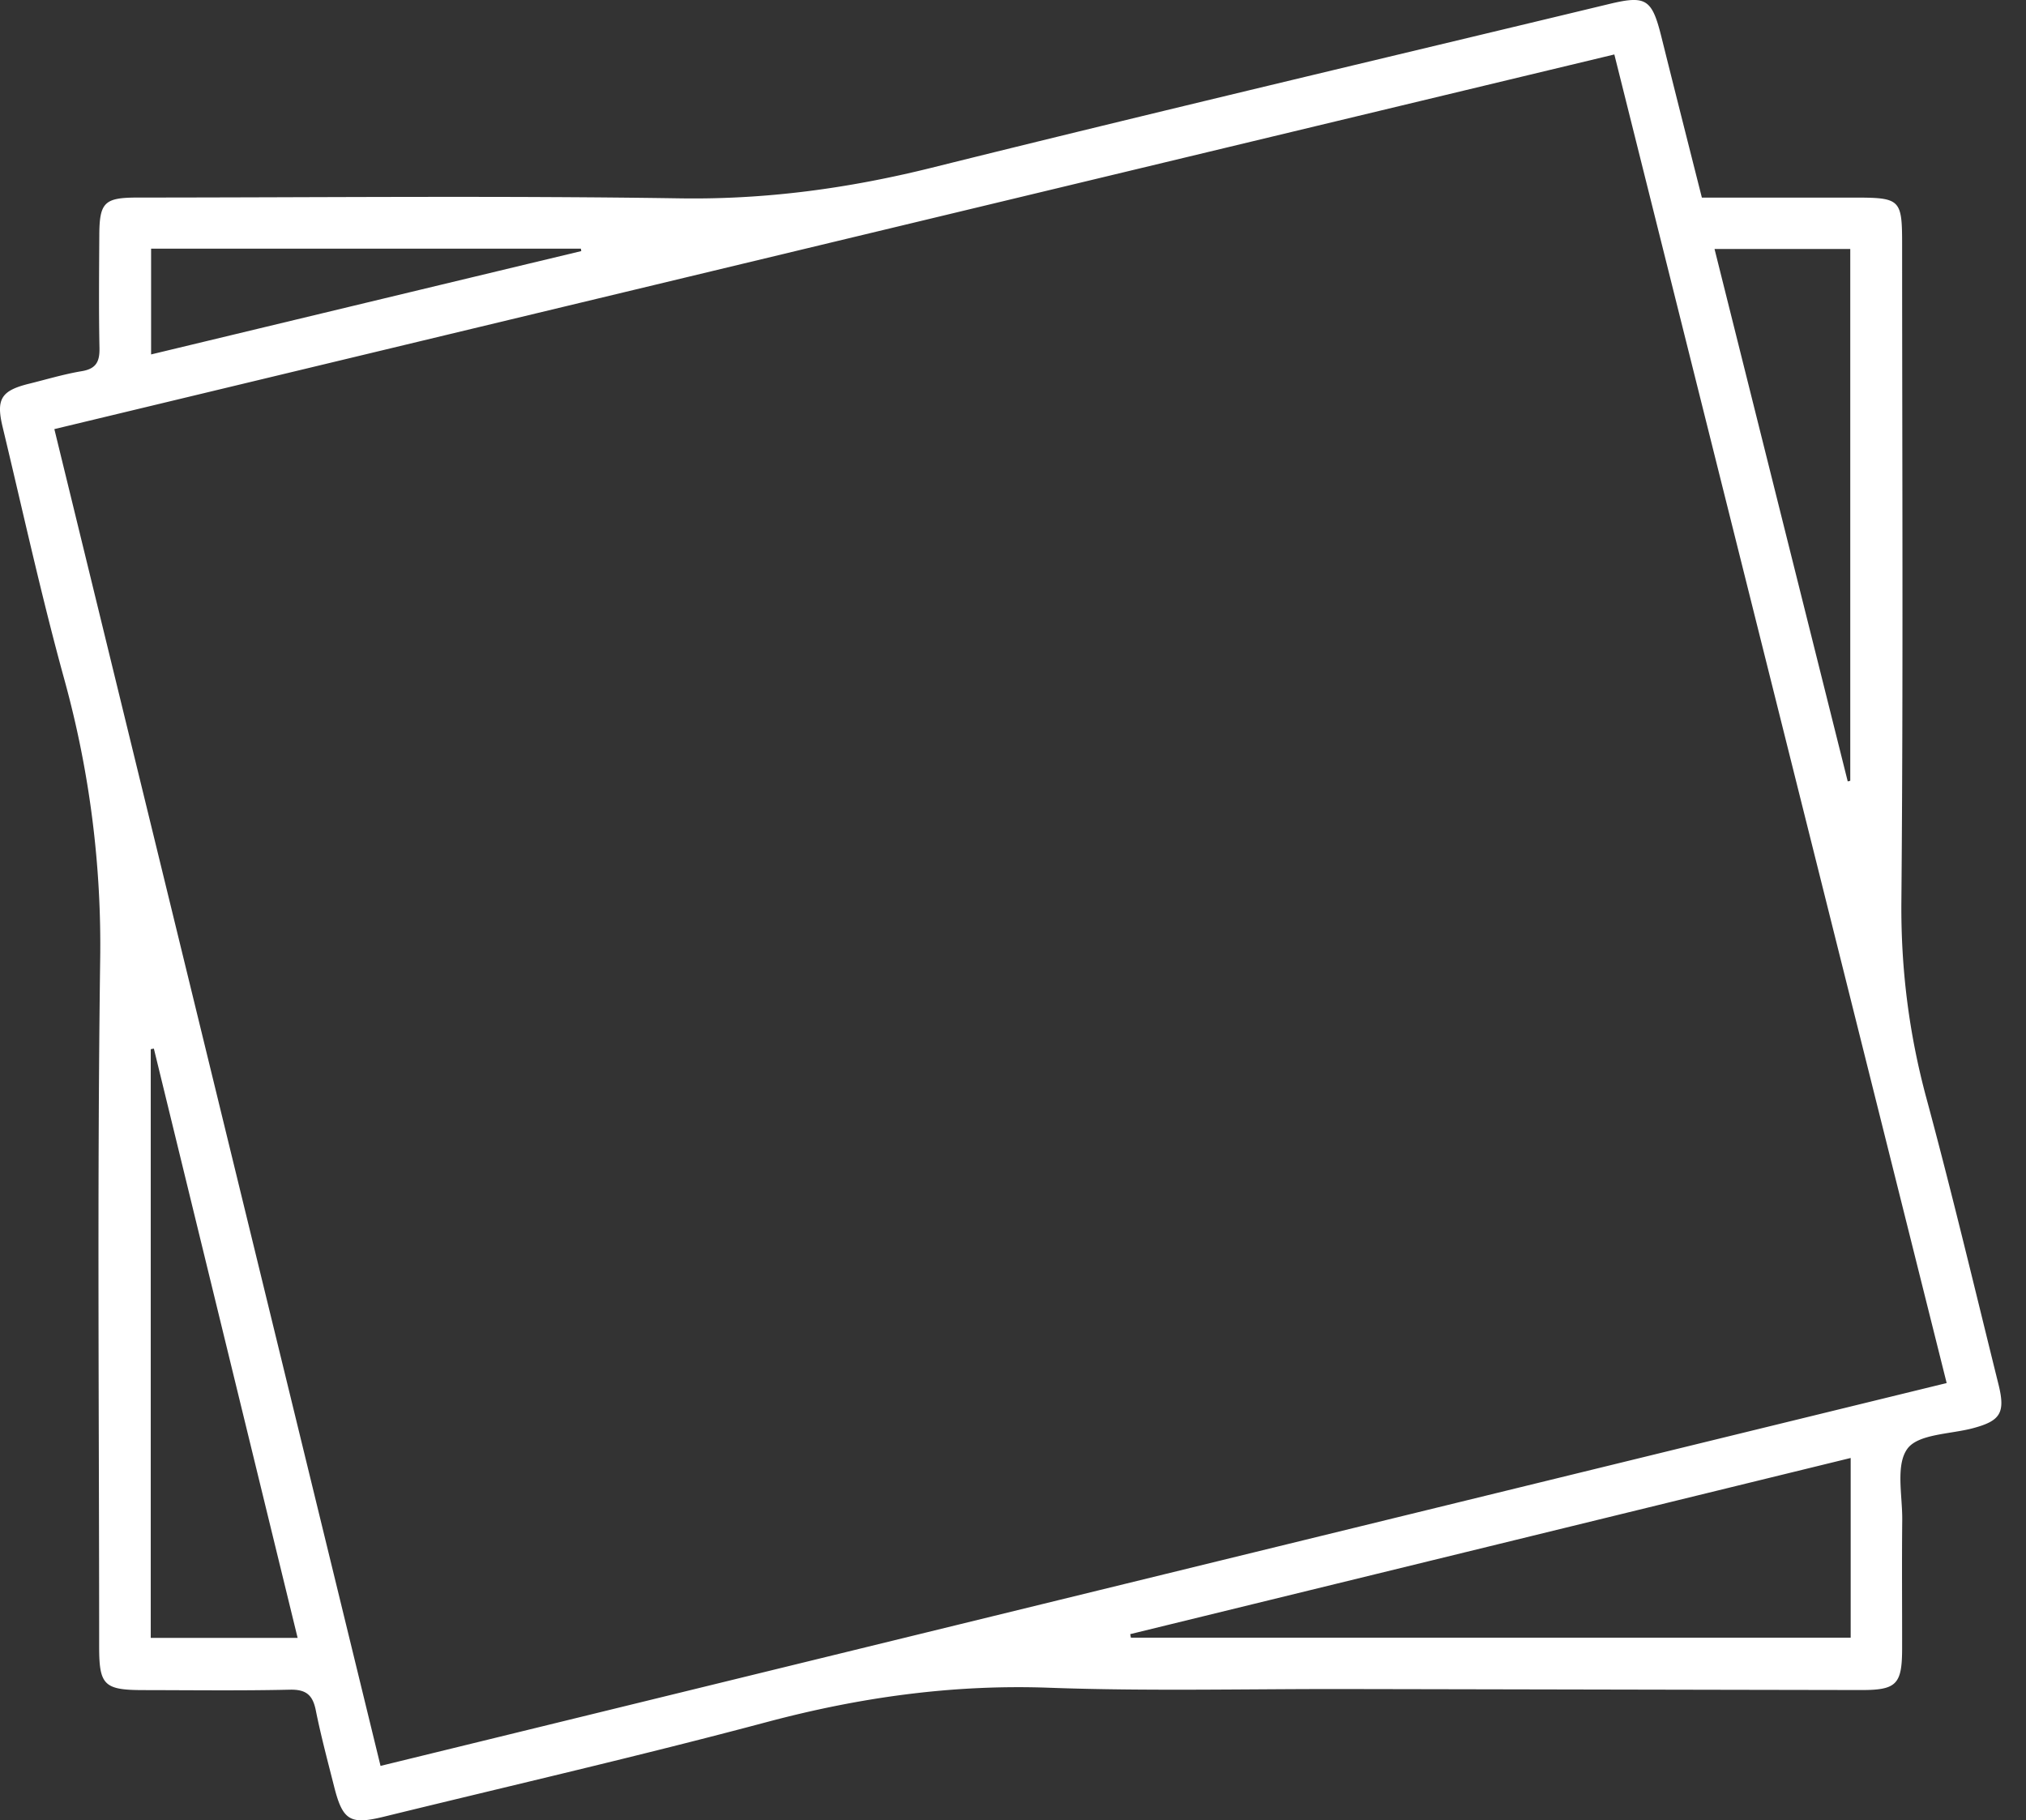 <svg width="69" height="62" fill="none" xmlns="http://www.w3.org/2000/svg"><rect width="100%" height="100%" fill="#333333" stroke="none"/><path d="M57.961 6.73h5.163c1.608 0 1.657.046 1.657 1.616 0 7.453.04 14.903-.025 22.355-.02 2.294.258 4.506.855 6.713.873 3.231 1.646 6.49 2.452 9.738.242.975.066 1.244-.877 1.495-.773.204-1.855.193-2.225.697-.404.553-.17 1.585-.176 2.411-.015 1.468-.002 2.936-.004 4.404-.003 1.21-.191 1.406-1.395 1.404-5.856-.01-11.712-.023-17.57-.034-3.357-.006-6.72.078-10.075-.044-3.28-.12-6.444.322-9.604 1.163-4.335 1.157-8.712 2.163-13.071 3.231-1.144.28-1.397.127-1.69-1.041-.217-.857-.446-1.714-.62-2.58-.104-.525-.328-.72-.886-.707-1.665.038-3.33.016-4.996.014-1.326-.002-1.497-.169-1.497-1.473 0-7.783-.07-15.569.034-23.352a33.98 33.98 0 00-1.215-9.58C1.41 20.31.779 17.415.088 14.537c-.228-.952-.044-1.235.913-1.47.59-.146 1.18-.324 1.779-.424.493-.08.617-.324.608-.788-.026-1.275-.013-2.55-.006-3.822.004-1.14.166-1.304 1.303-1.304 6.163-.002 12.325-.066 18.485.027 2.913.044 5.72-.338 8.538-1.037 7.688-1.914 15.403-3.73 23.106-5.585 1.25-.3 1.448-.167 1.77 1.126.447 1.796.902 3.59 1.377 5.47zm-56.11 7.885C5.566 29.831 9.259 44.971 12.96 60.147c17.828-4.359 35.555-8.694 53.338-13.04-3.78-15.109-7.536-30.127-11.318-45.252C37.259 6.11 19.6 10.351 1.853 14.615zm36.642 41.044c.006.04.015.08.022.12h24.514v-6.12c-8.221 2.012-16.378 4.006-24.536 6zm-28.356.13L5.24 35.715a1.755 1.755 0 00-.106.022v20.05h5.003zm52.792-29.174a.904.904 0 00.086-.022V8.48h-4.623l4.537 18.136zM19.797 8.553l-.014-.083H5.146v3.602c4.932-1.185 9.79-2.354 14.652-3.52z" fill="#fff"/></svg>